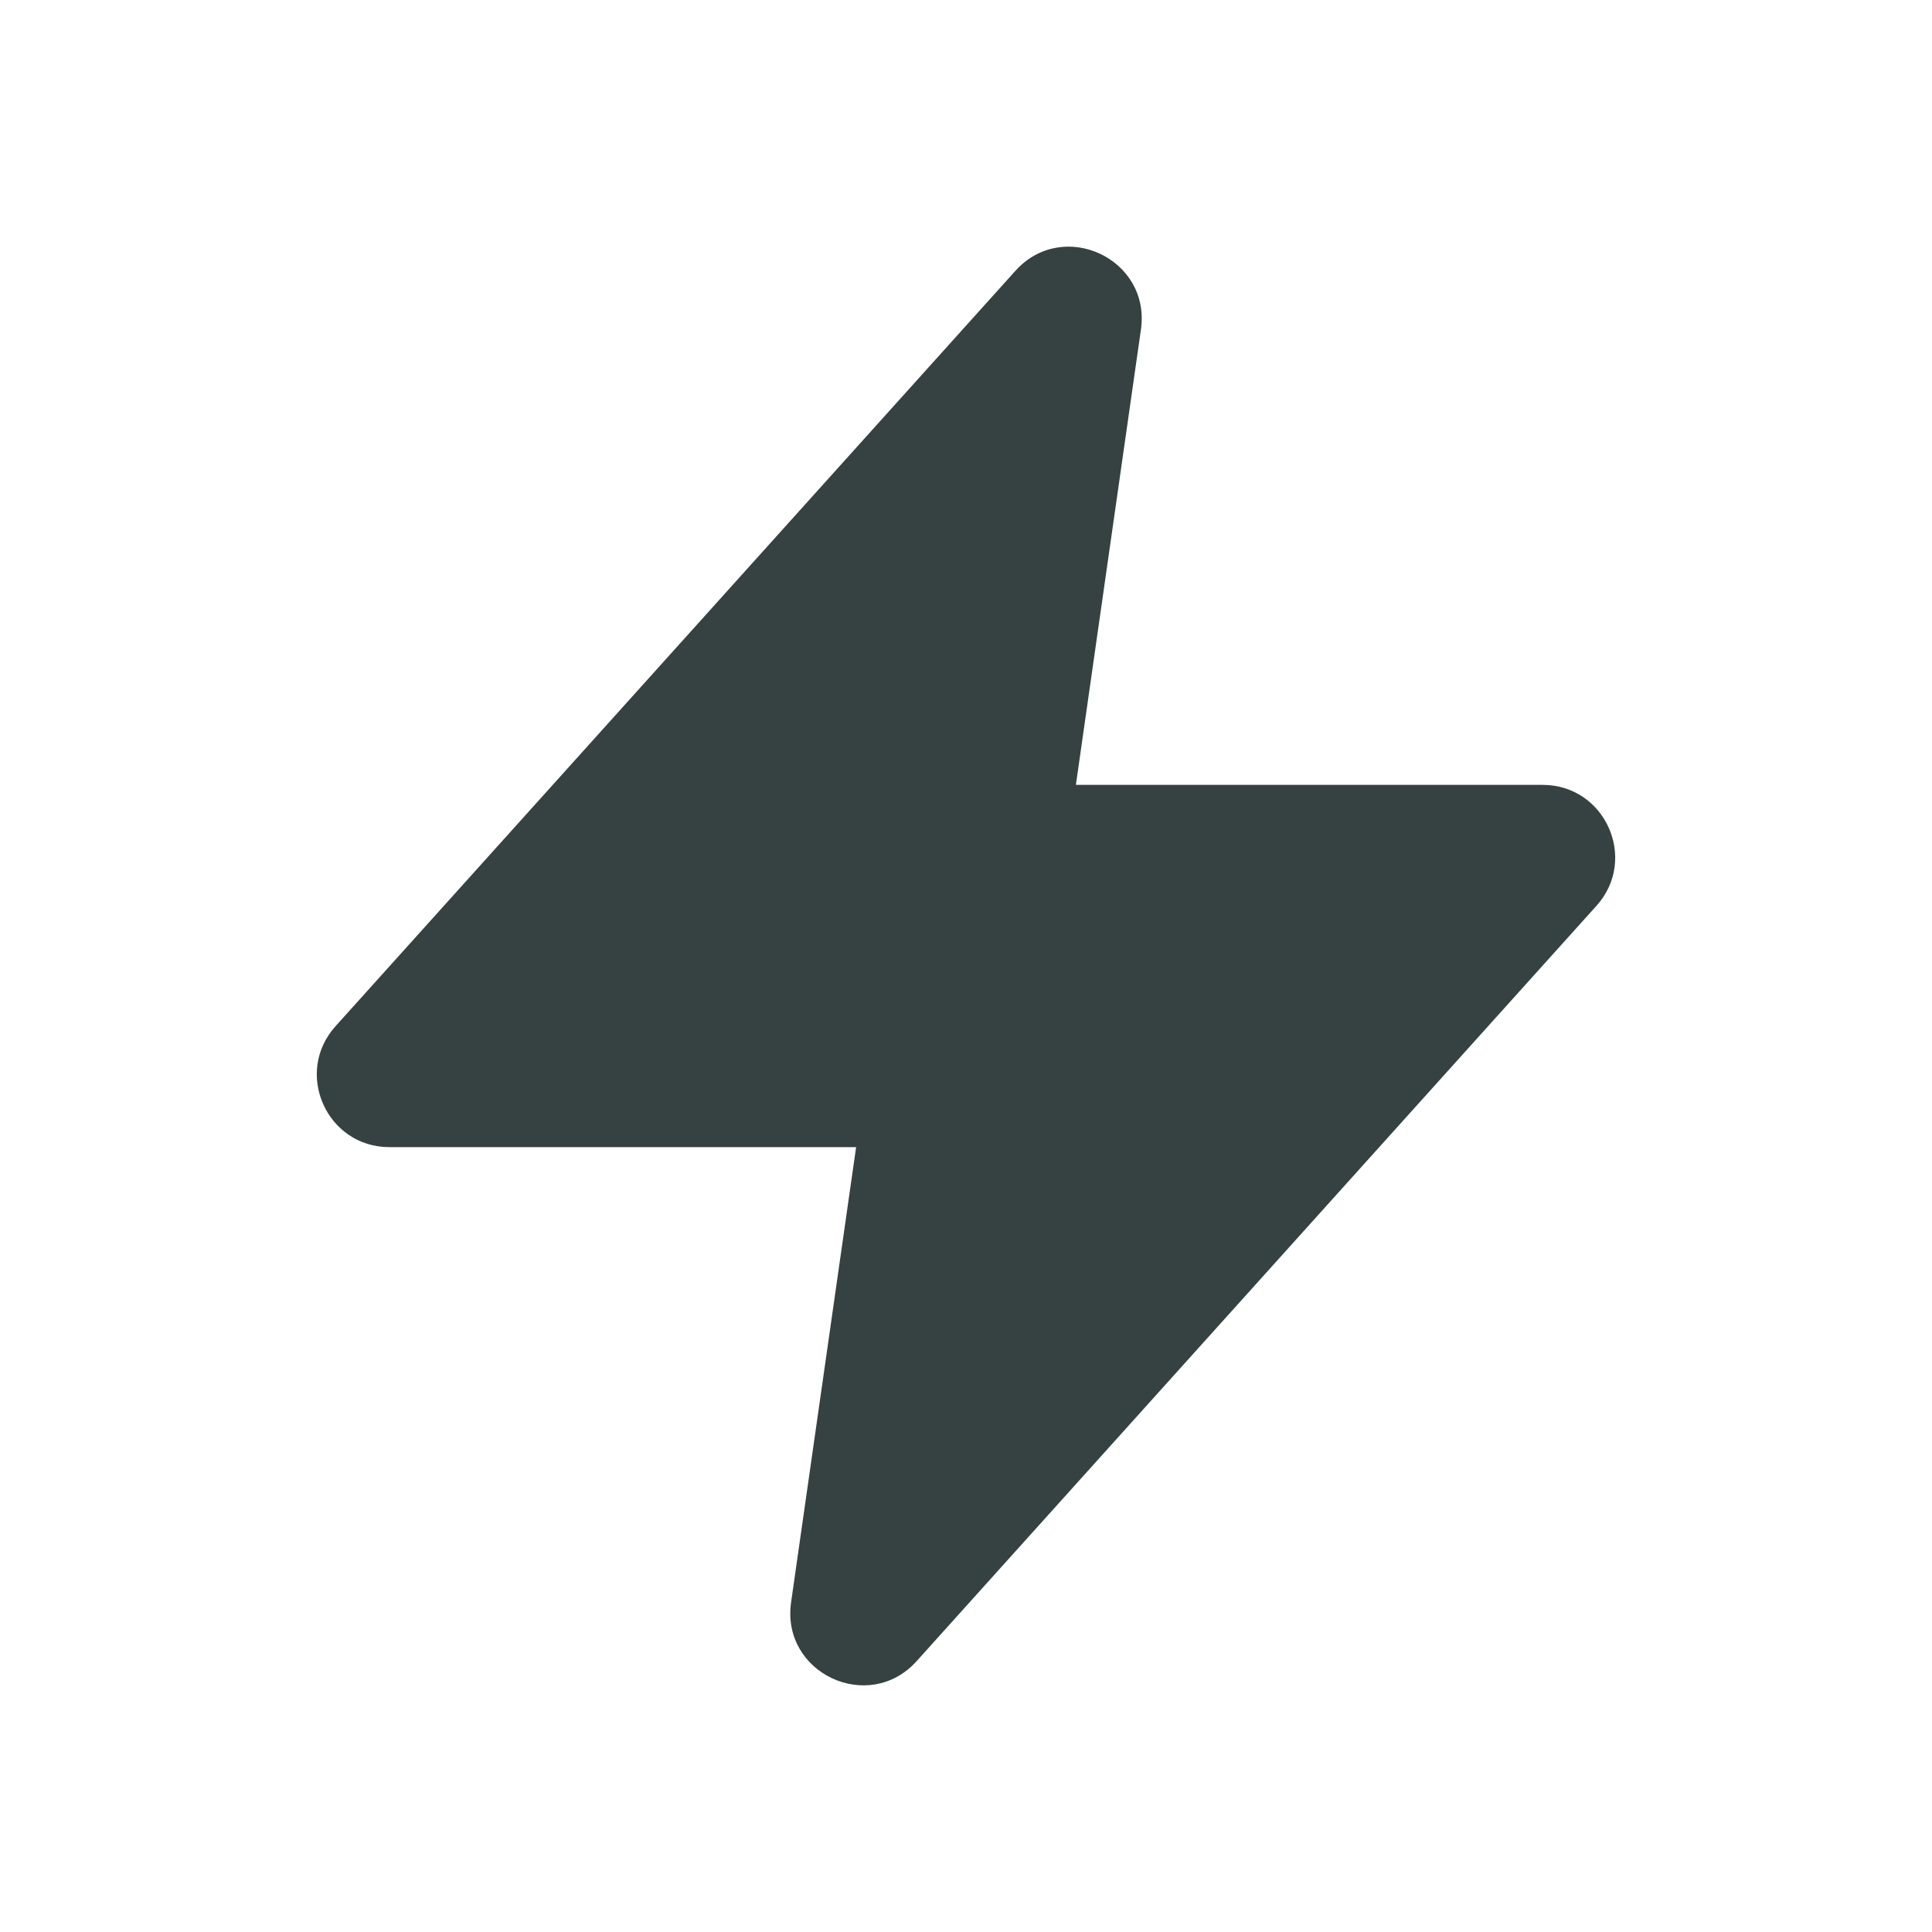 <svg width="24" height="24" viewBox="0 0 24 24" fill="none" xmlns="http://www.w3.org/2000/svg">
<path fill-rule="evenodd" clip-rule="evenodd" d="M12.613 3.365C13.208 2.704 14.299 3.214 14.173 4.094L13.365 9.75H19.163C19.942 9.75 20.353 10.673 19.832 11.252L11.387 20.635C10.792 21.296 9.702 20.786 9.827 19.906L10.635 14.25H4.837C4.058 14.25 3.647 13.327 4.168 12.748L12.613 3.365Z" fill="#364141"/>
</svg>
